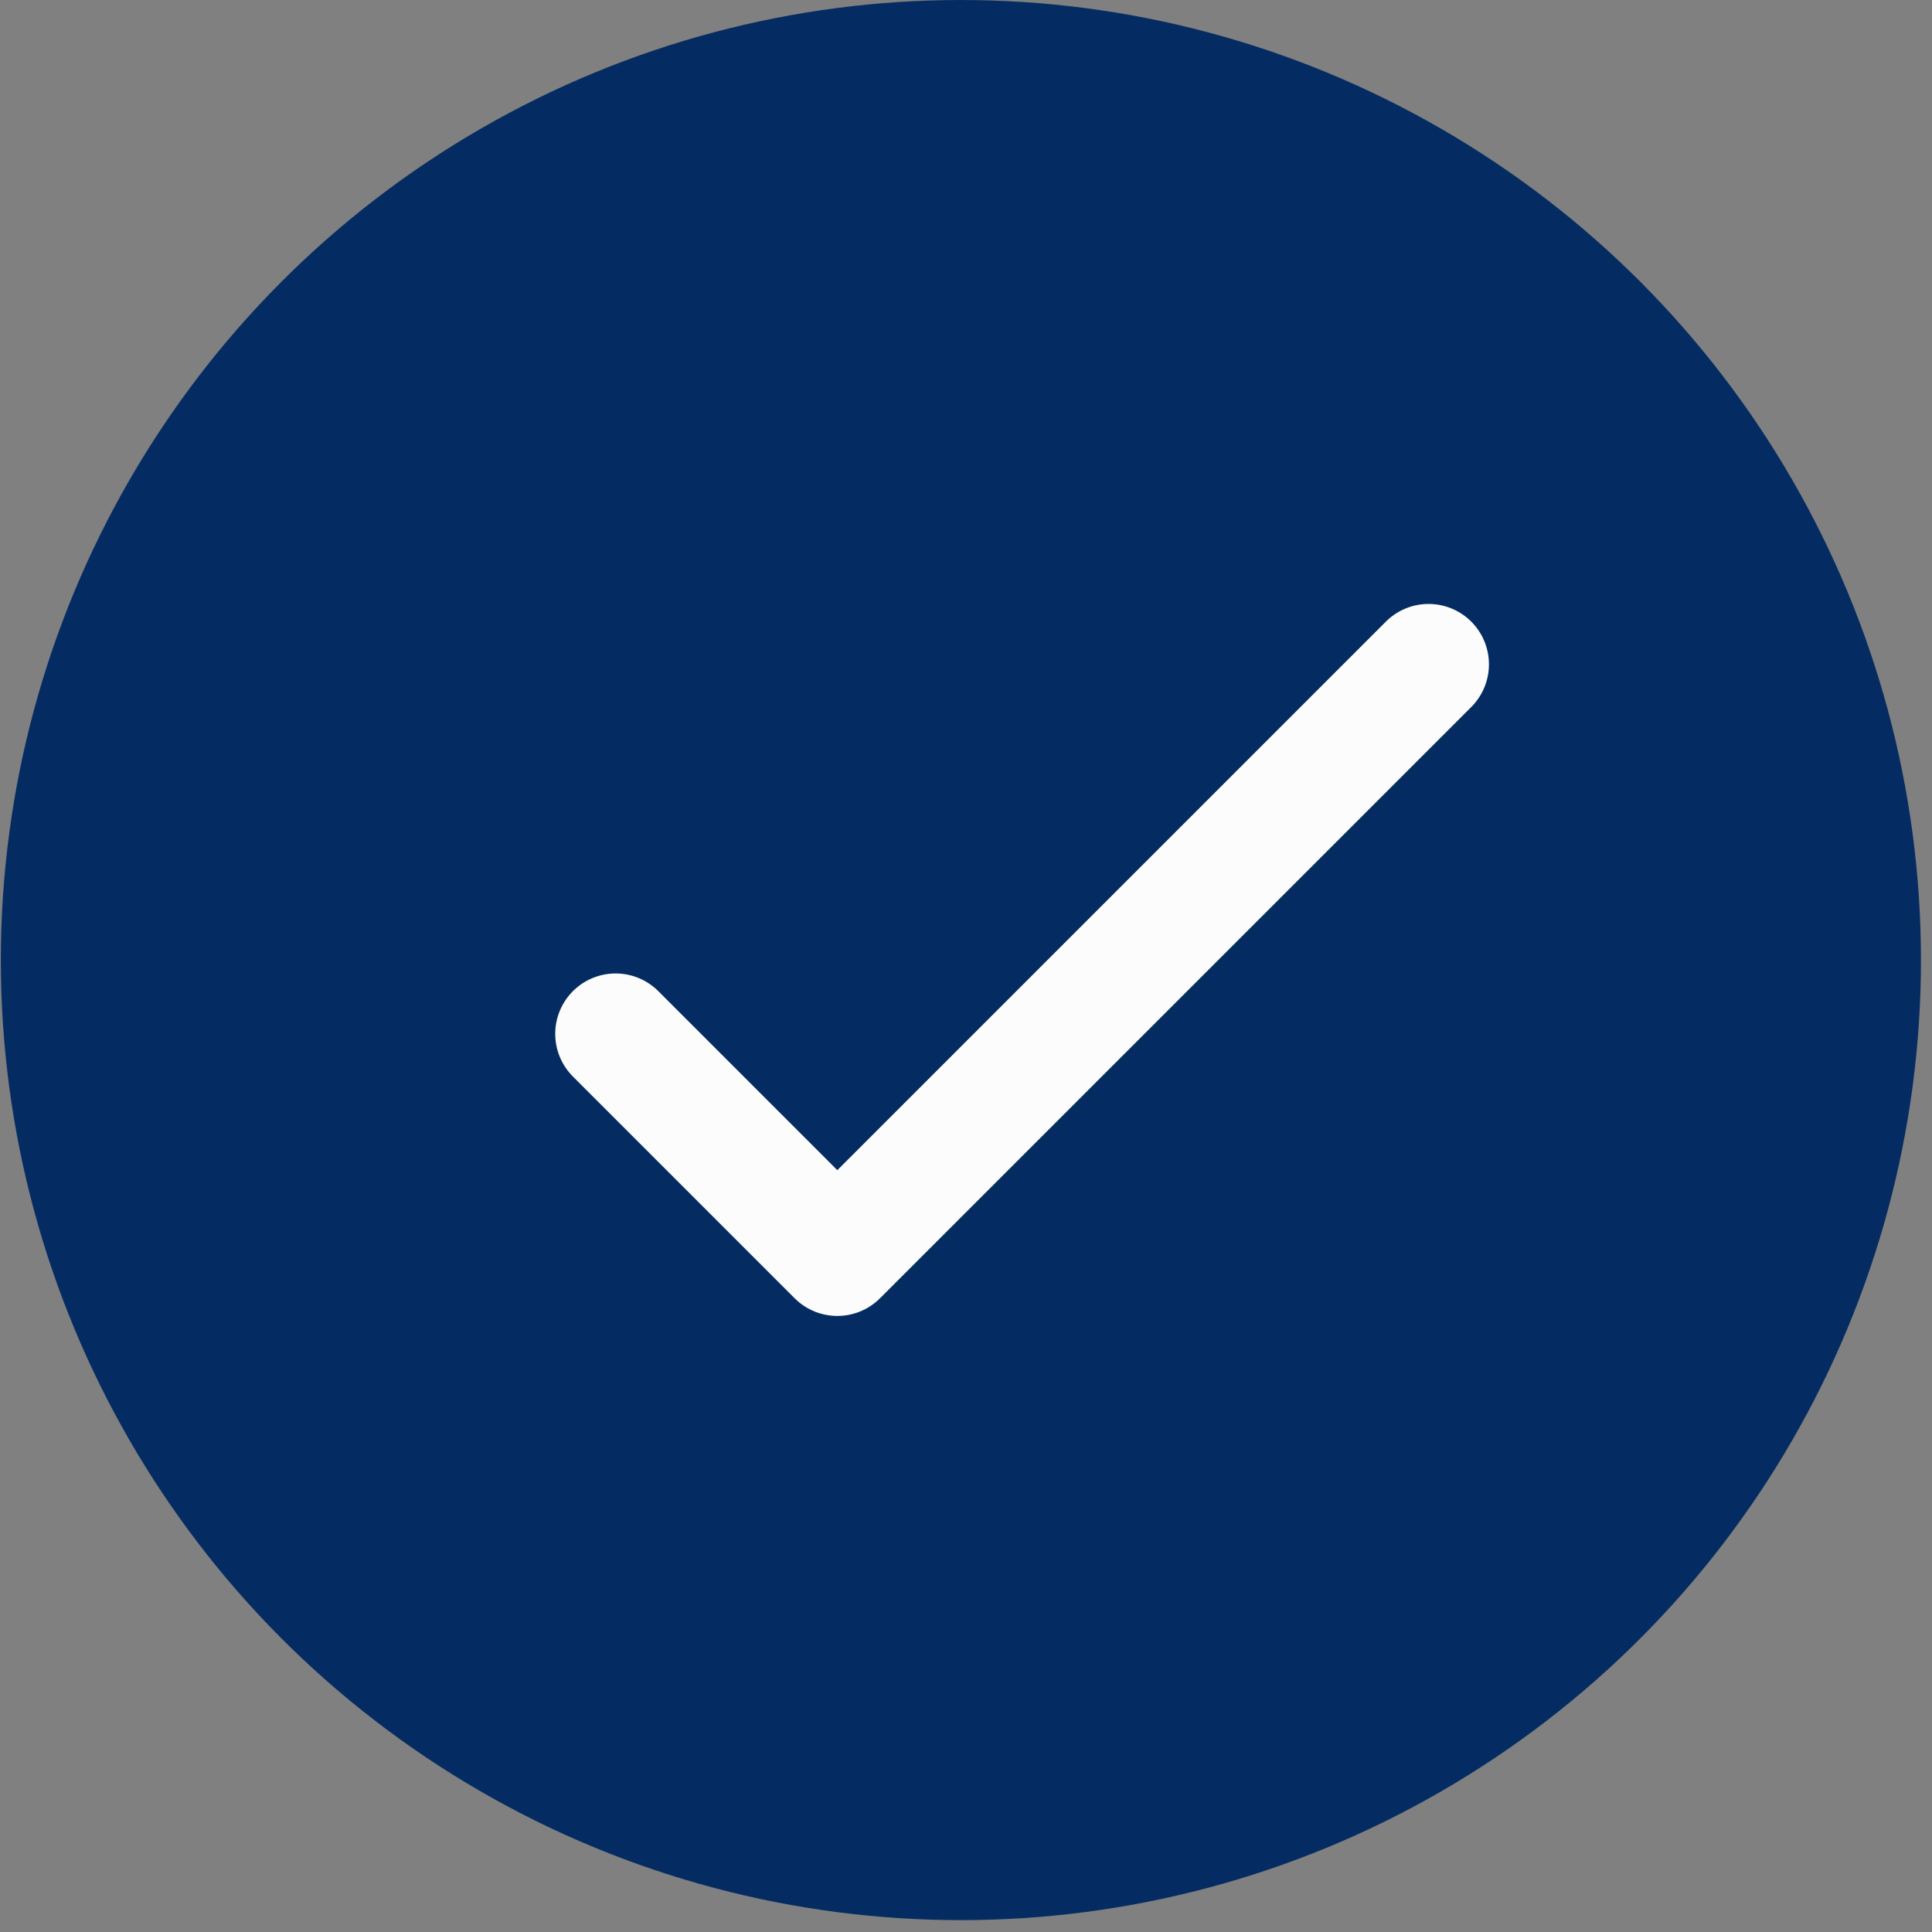 <svg xmlns="http://www.w3.org/2000/svg" width="160" height="160" viewBox="0 0 160 160" fill="none"><rect x="0" y="0" width="160" height="160" fill="#808080" stroke="none"/><circle cx="79.577" cy="79.509" r="79.509" fill="#052C62"></circle><path d="M50.982 85.618L69.344 103.98L118.308 55.016" stroke="#FCFCFC" stroke-width="10" stroke-linecap="round" stroke-linejoin="round"></path></svg>